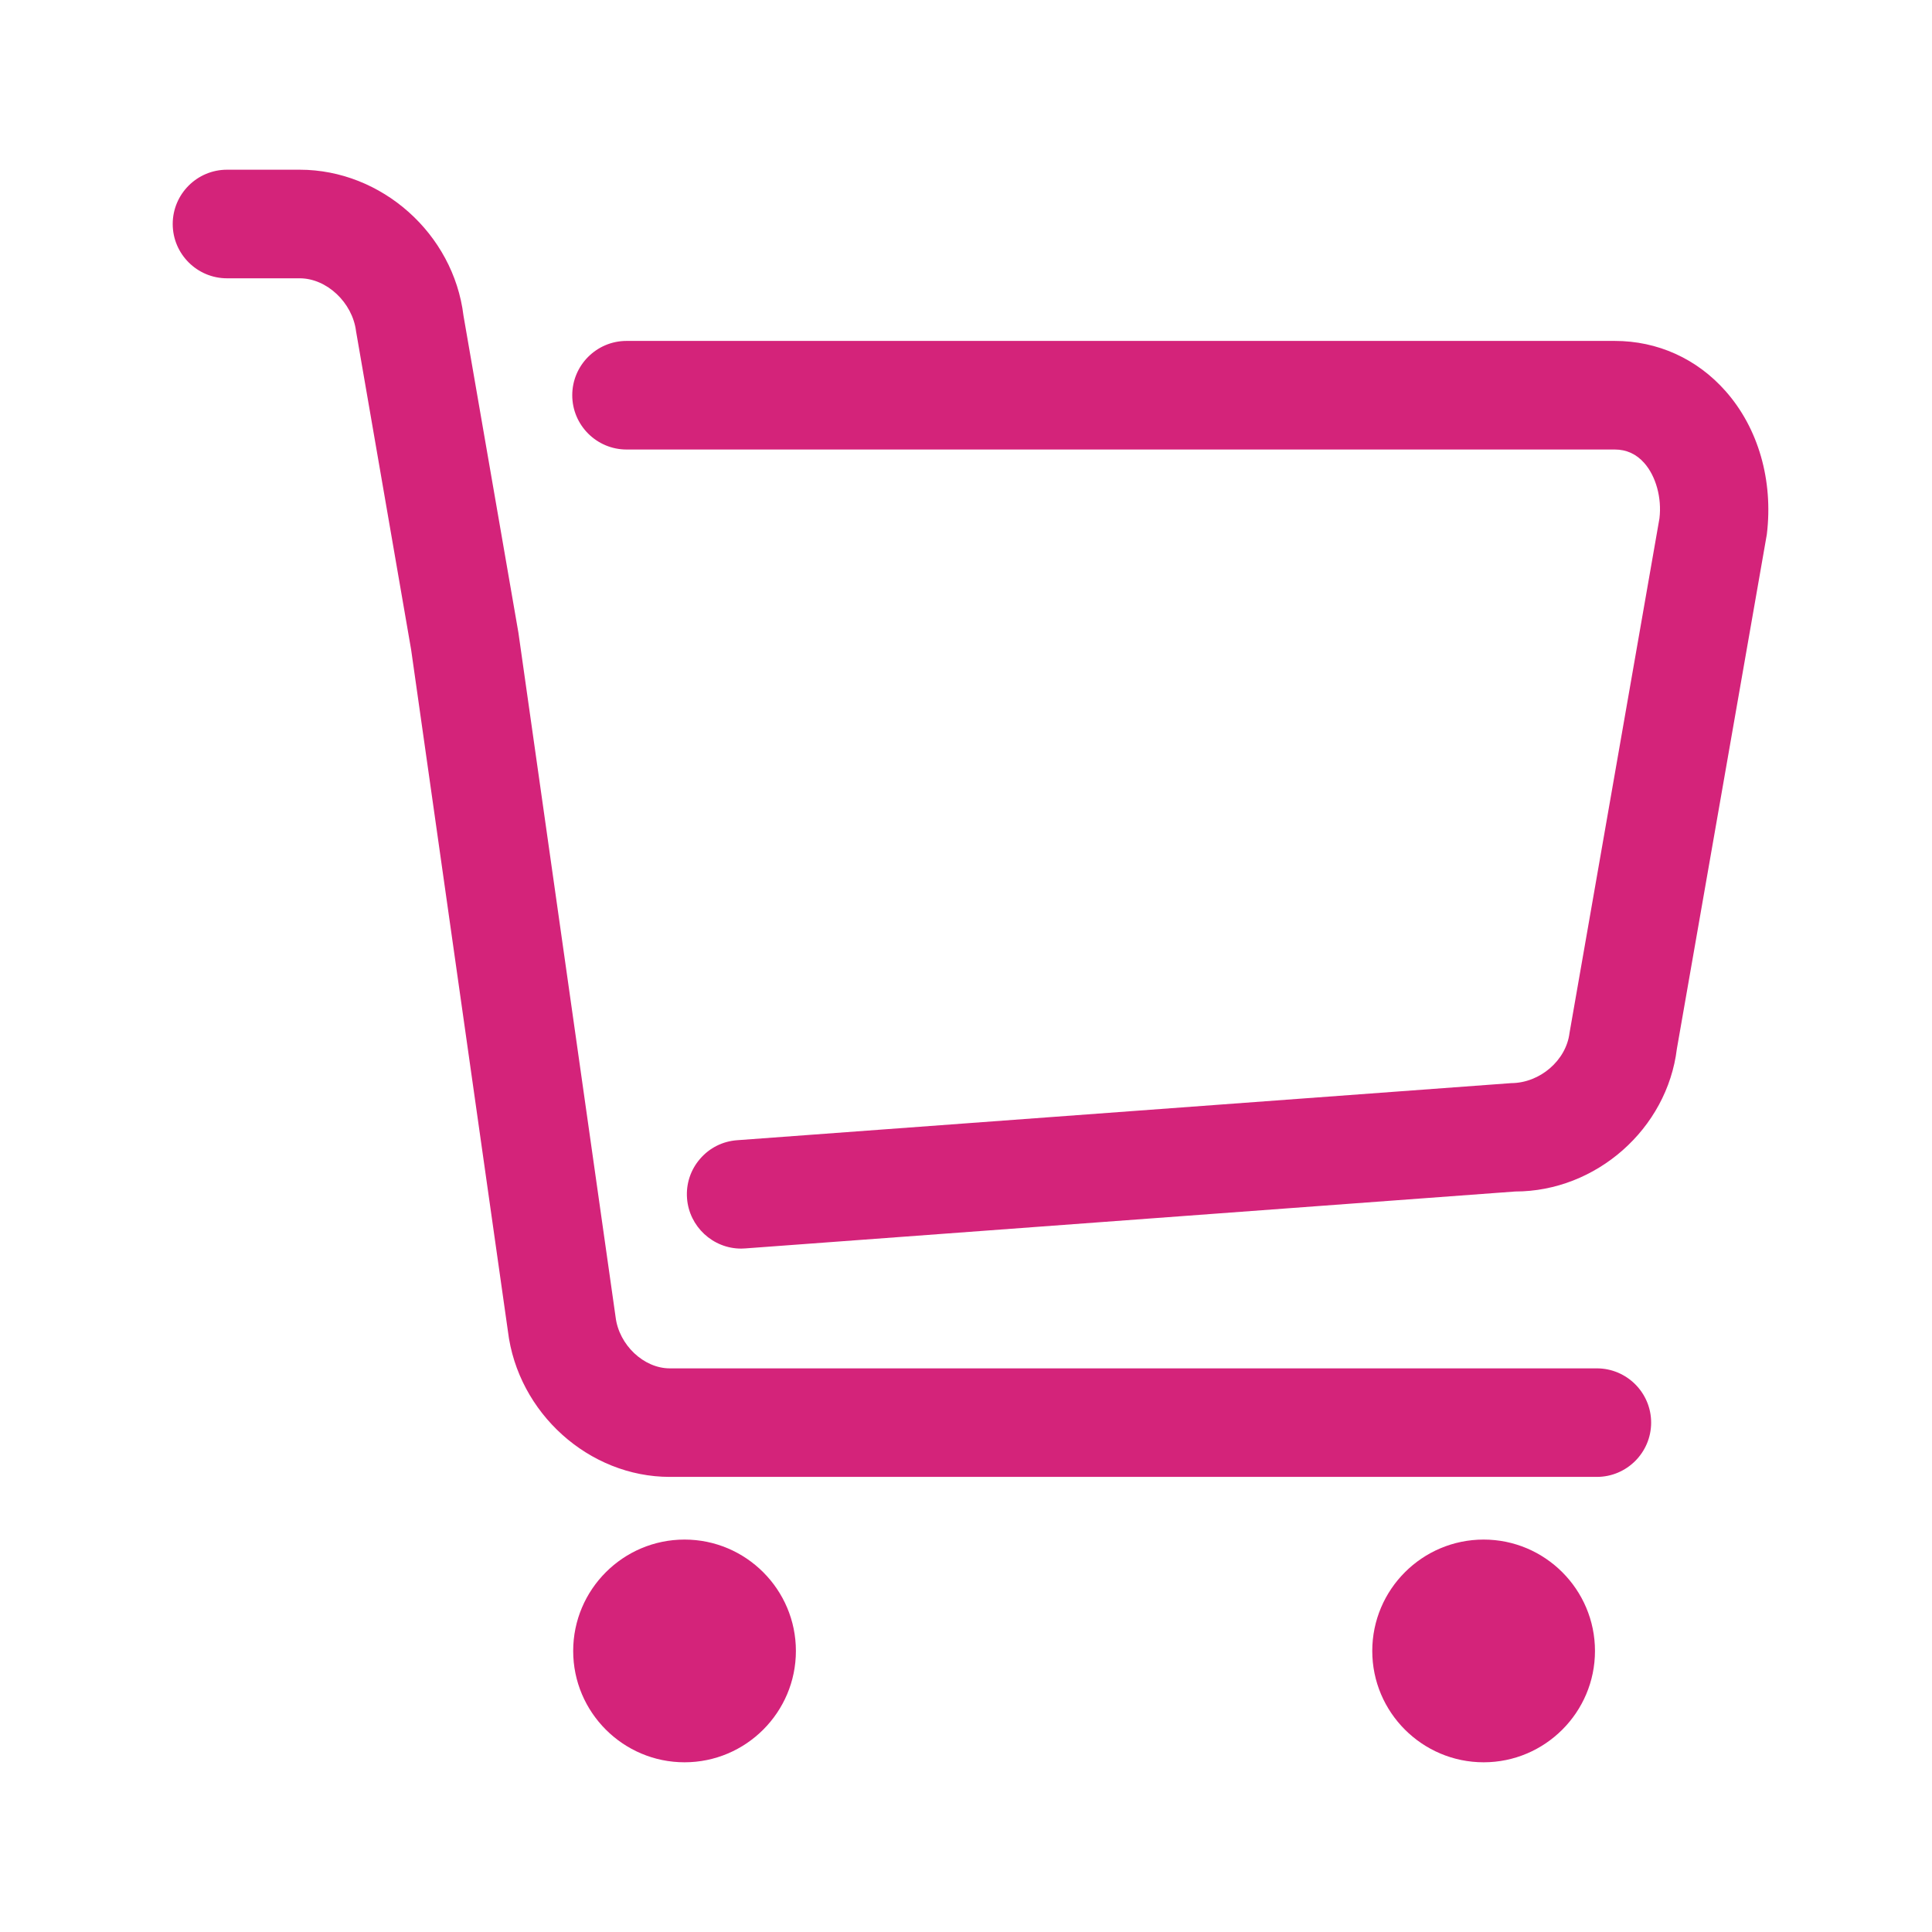 <?xml version="1.0" standalone="no"?><!DOCTYPE svg PUBLIC "-//W3C//DTD SVG 1.1//EN" "http://www.w3.org/Graphics/SVG/1.1/DTD/svg11.dtd"><svg class="icon" width="200px" height="200.00px" viewBox="0 0 1024 1024" version="1.1" xmlns="http://www.w3.org/2000/svg"><path fill="#d4237a" d="M846.359 725.259l-491.371 0c-13.794 0-26.936-12.445-28.706-27.183l-51.509-362.723-29.127-168.118c-5.295-43.371-43.4-77.285-86.786-77.285l-38.541 0c-15.869 0-28.778 12.91-28.778 28.778s12.91 28.778 28.778 28.778l38.541 0c14.303 0 27.967 12.852 29.852 28.054l29.185 168.727 51.306 361.272c5.251 43.313 42.922 77.227 85.785 77.227l491.371 0c15.869 0 28.778-12.91 28.778-28.778C875.139 738.168 862.229 725.259 846.359 725.259zM914.564 207.27c-15.144-17.145-36.002-26.574-58.689-26.574L332.084 180.695c-15.869 0-28.778 12.91-28.778 28.778s12.91 28.778 28.778 28.778l523.791 0c6.18 0 11.43 2.408 15.607 7.137 6.208 7.021 9.37 18.538 8.065 29.359l-47.665 272.731c-1.769 14.534-15.637 26.516-30.897 26.603l-410.285 30.258c-7.658 0.552-14.621 4.033-19.64 9.864-5.034 5.802-7.484 13.229-6.92 20.888 1.088 14.97 13.679 26.69 28.663 26.69 0.682 0 1.407-0.029 2.118-0.087l408.154-30.171c42.936 0 80.534-33.218 85.698-75.602l47.694-272.731C939.919 254.586 931.941 226.881 914.564 207.27zM362.821 934.049c32.536 0 59.022-26.487 59.022-59.008 0-32.55-26.487-59.038-59.022-59.038s-59.022 26.487-59.022 59.038C303.798 907.563 330.285 934.049 362.821 934.049zM786.365 934.049c32.522 0 59.008-26.487 59.008-59.008 0-32.55-26.487-59.038-59.008-59.038-32.55 0-59.037 26.487-59.037 59.038C727.328 907.563 753.814 934.049 786.365 934.049z" /></svg>